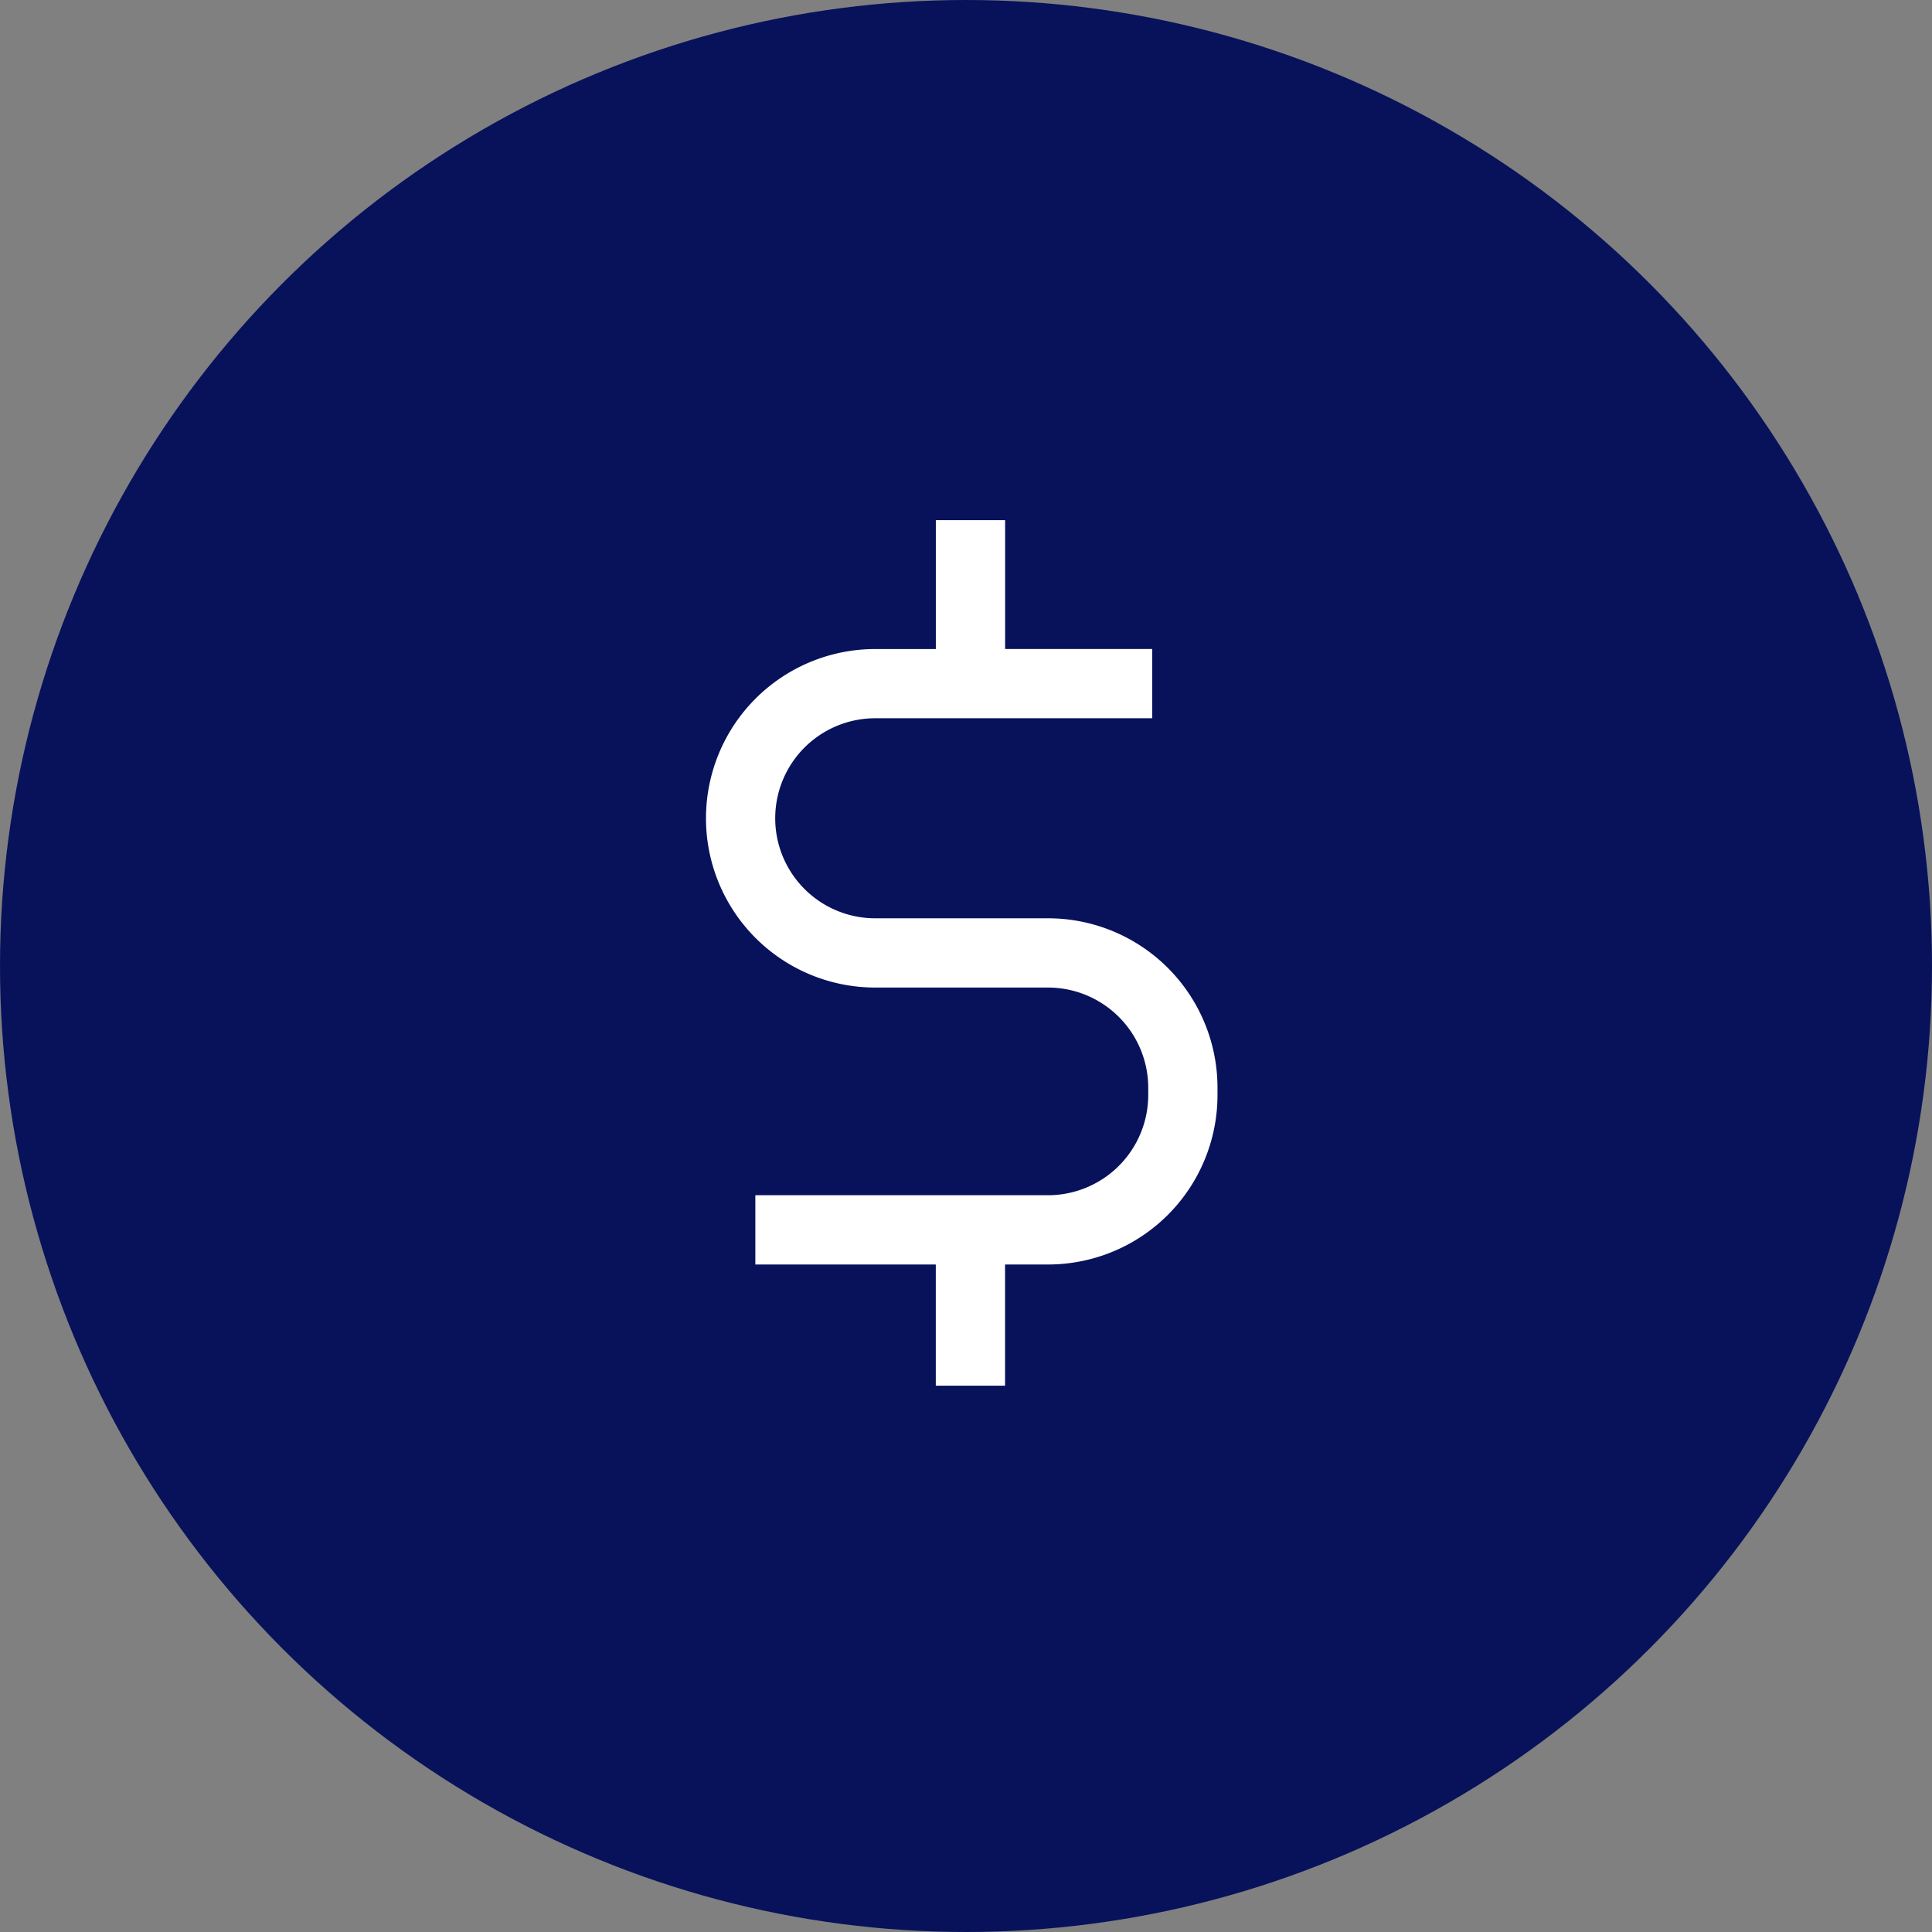 <svg xmlns="http://www.w3.org/2000/svg" width="52" height="52" viewBox="0 0 52 52">
  <rect x="0" y="0" width="52" height="52" fill="#808080" stroke="none"/>
  <g id="Group_581" data-name="Group 581" transform="translate(-1115 -1809.068)">
    <circle id="Ellipse_1" data-name="Ellipse 1" cx="26" cy="26" r="26" transform="translate(1115 1809.068)" fill="#07125b"/>
    <path id="dollar" d="M18.9,14.654H14.244a2.692,2.692,0,1,1,0-5.384H21.7V7.406h-3.96V3.938H15.875V7.407H14.244a4.555,4.555,0,1,0,0,9.111H18.9a2.7,2.7,0,0,1,2.692,2.692v.207A2.7,2.7,0,0,1,18.9,22.108H11.017v1.864h4.857v3.262h1.864V23.972H18.9a4.561,4.561,0,0,0,4.556-4.556v-.207A4.561,4.561,0,0,0,18.9,14.654Z" transform="translate(1124.313 1819.13)" fill="#fff"/>
  </g>
</svg>
